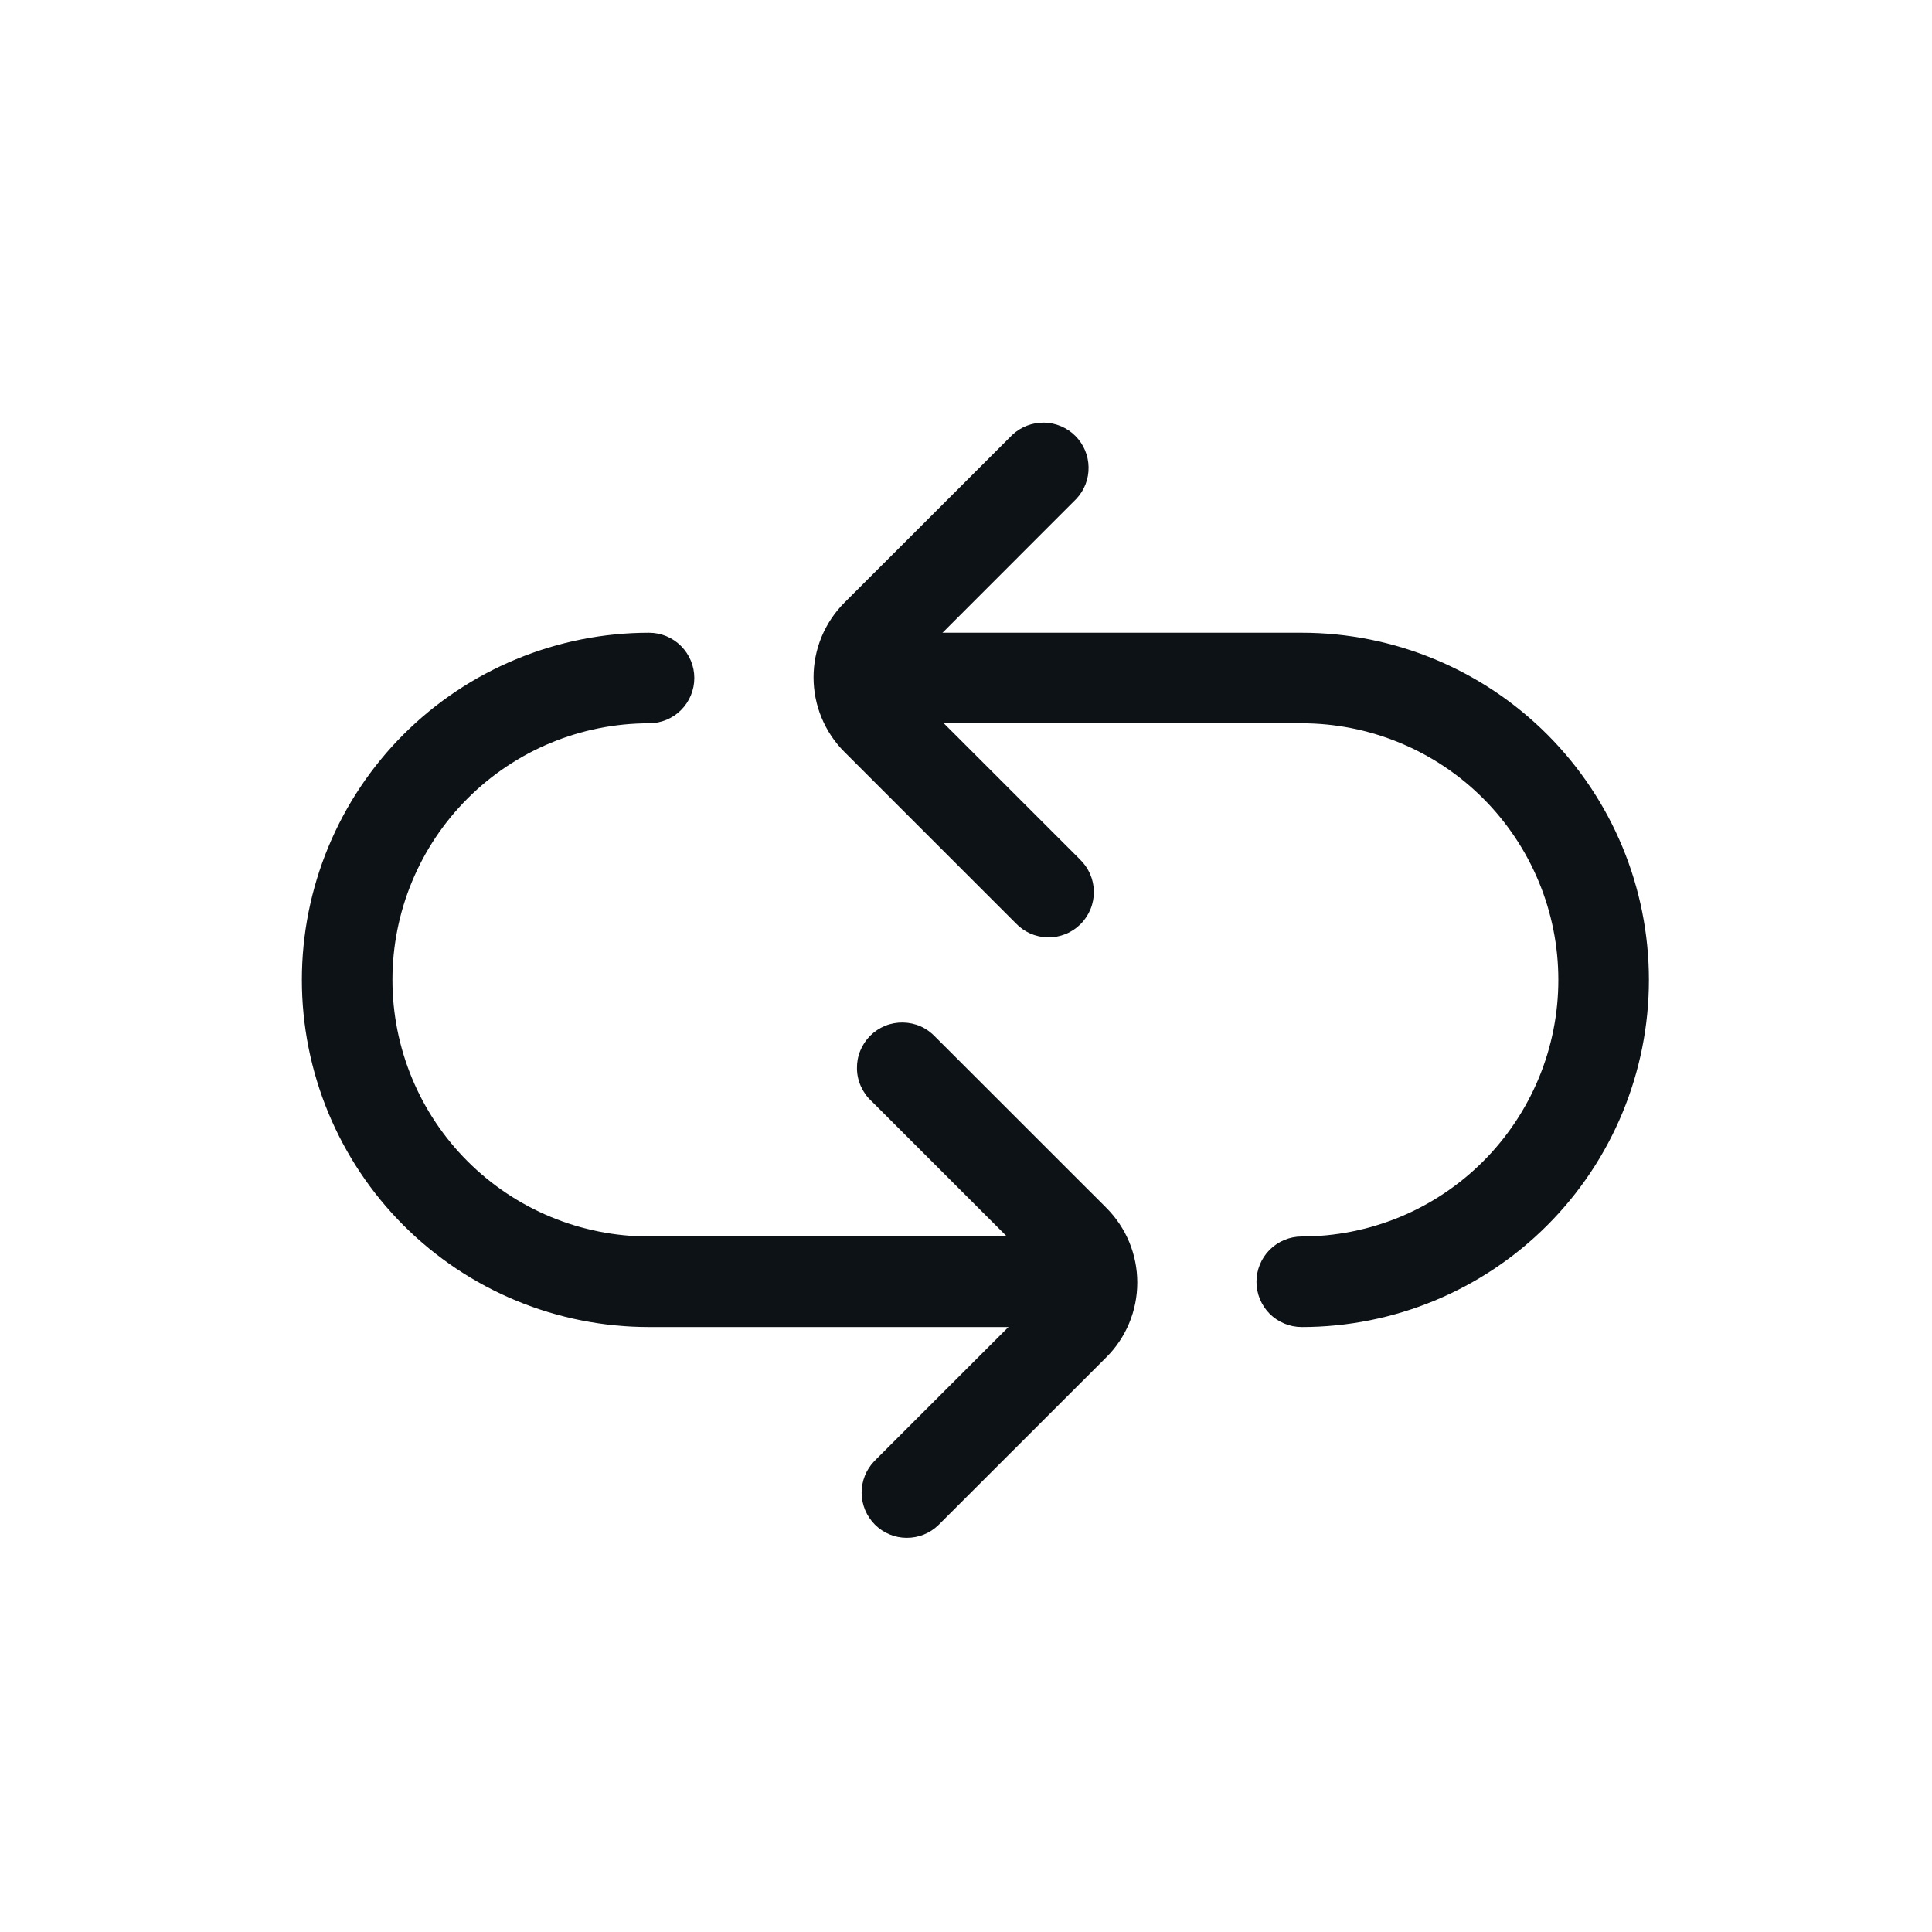 <svg width="32" height="32" viewBox="0 0 32 32" fill="none" xmlns="http://www.w3.org/2000/svg">
<path d="M14.432 18.235L17.263 21.066C17.286 21.09 17.305 21.117 17.317 21.148C17.33 21.178 17.337 21.21 17.337 21.243C17.337 21.276 17.33 21.309 17.317 21.339C17.305 21.369 17.286 21.397 17.263 21.42L14.482 24.2C14.345 24.342 14.27 24.531 14.271 24.728C14.273 24.924 14.352 25.113 14.491 25.252C14.63 25.391 14.818 25.47 15.014 25.471C15.211 25.473 15.401 25.398 15.542 25.261L18.324 22.481C18.487 22.319 18.616 22.126 18.704 21.913C18.792 21.701 18.837 21.473 18.837 21.243C18.837 21.013 18.792 20.786 18.704 20.573C18.616 20.361 18.487 20.168 18.324 20.005L15.492 17.174C15.423 17.101 15.341 17.041 15.249 17C15.157 16.959 15.057 16.938 14.957 16.936C14.856 16.934 14.756 16.952 14.662 16.99C14.569 17.028 14.484 17.084 14.413 17.155C14.342 17.227 14.286 17.311 14.248 17.405C14.21 17.498 14.192 17.598 14.194 17.699C14.195 17.799 14.217 17.899 14.258 17.991C14.299 18.083 14.358 18.167 14.432 18.235Z" fill="#0D1216"/>
<path d="M16.75 20.48H10.75C9.623 20.48 8.542 20.032 7.745 19.235C6.948 18.439 6.5 17.358 6.5 16.23C6.5 15.103 6.948 14.022 7.745 13.225C8.542 12.428 9.623 11.98 10.75 11.98C10.949 11.98 11.14 11.901 11.28 11.761C11.421 11.62 11.5 11.429 11.5 11.23C11.5 11.031 11.421 10.841 11.28 10.7C11.14 10.559 10.949 10.48 10.75 10.48C9.995 10.48 9.247 10.629 8.55 10.918C7.852 11.207 7.218 11.63 6.684 12.164C6.15 12.698 5.727 13.332 5.438 14.03C5.149 14.727 5 15.475 5 16.23C5 16.985 5.149 17.733 5.438 18.431C5.727 19.128 6.15 19.762 6.684 20.296C7.218 20.83 7.852 21.254 8.55 21.543C9.247 21.832 9.995 21.98 10.75 21.98H16.75C16.949 21.98 17.14 21.901 17.28 21.761C17.421 21.62 17.5 21.429 17.5 21.23C17.5 21.031 17.421 20.841 17.28 20.7C17.14 20.559 16.949 20.48 16.75 20.48ZM17.88 14.227L15.049 11.397C15.026 11.374 15.007 11.347 14.995 11.316C14.982 11.286 14.976 11.253 14.976 11.22C14.976 11.187 14.982 11.155 14.995 11.124C15.007 11.094 15.026 11.066 15.049 11.043L17.829 8.261C17.962 8.119 18.034 7.931 18.03 7.737C18.027 7.542 17.948 7.357 17.811 7.22C17.673 7.082 17.488 7.004 17.294 7C17.099 6.997 16.911 7.069 16.769 7.201L13.988 9.98C13.825 10.143 13.696 10.336 13.608 10.548C13.52 10.761 13.475 10.988 13.475 11.218C13.475 11.448 13.52 11.676 13.608 11.888C13.696 12.101 13.825 12.294 13.988 12.456L16.819 15.287C16.888 15.361 16.971 15.42 17.062 15.461C17.154 15.502 17.254 15.524 17.355 15.526C17.455 15.528 17.555 15.509 17.649 15.471C17.742 15.434 17.827 15.377 17.898 15.306C17.969 15.235 18.025 15.15 18.063 15.057C18.101 14.963 18.119 14.864 18.118 14.763C18.116 14.662 18.094 14.563 18.053 14.471C18.012 14.379 17.953 14.296 17.879 14.227H17.88Z" fill="#0D1216"/>
<path d="M15.56 11.98H21.561C22.119 11.98 22.671 12.09 23.187 12.304C23.703 12.517 24.171 12.83 24.566 13.225C24.96 13.62 25.273 14.088 25.487 14.604C25.701 15.12 25.811 15.672 25.811 16.23C25.811 16.788 25.701 17.341 25.487 17.857C25.273 18.372 24.96 18.841 24.566 19.235C24.171 19.63 23.703 19.943 23.187 20.157C22.671 20.37 22.119 20.48 21.561 20.48C21.362 20.48 21.171 20.559 21.03 20.7C20.89 20.841 20.811 21.031 20.811 21.23C20.811 21.429 20.89 21.62 21.03 21.761C21.171 21.901 21.362 21.98 21.561 21.98C23.085 21.98 24.548 21.375 25.626 20.296C26.705 19.218 27.311 17.755 27.311 16.23C27.311 14.705 26.705 13.243 25.626 12.164C24.548 11.086 23.085 10.48 21.561 10.48H15.56C15.362 10.48 15.171 10.559 15.03 10.7C14.89 10.841 14.81 11.031 14.81 11.23C14.81 11.429 14.89 11.62 15.03 11.761C15.171 11.901 15.362 11.98 15.56 11.98Z" fill="#0D1216"/>
</svg>
